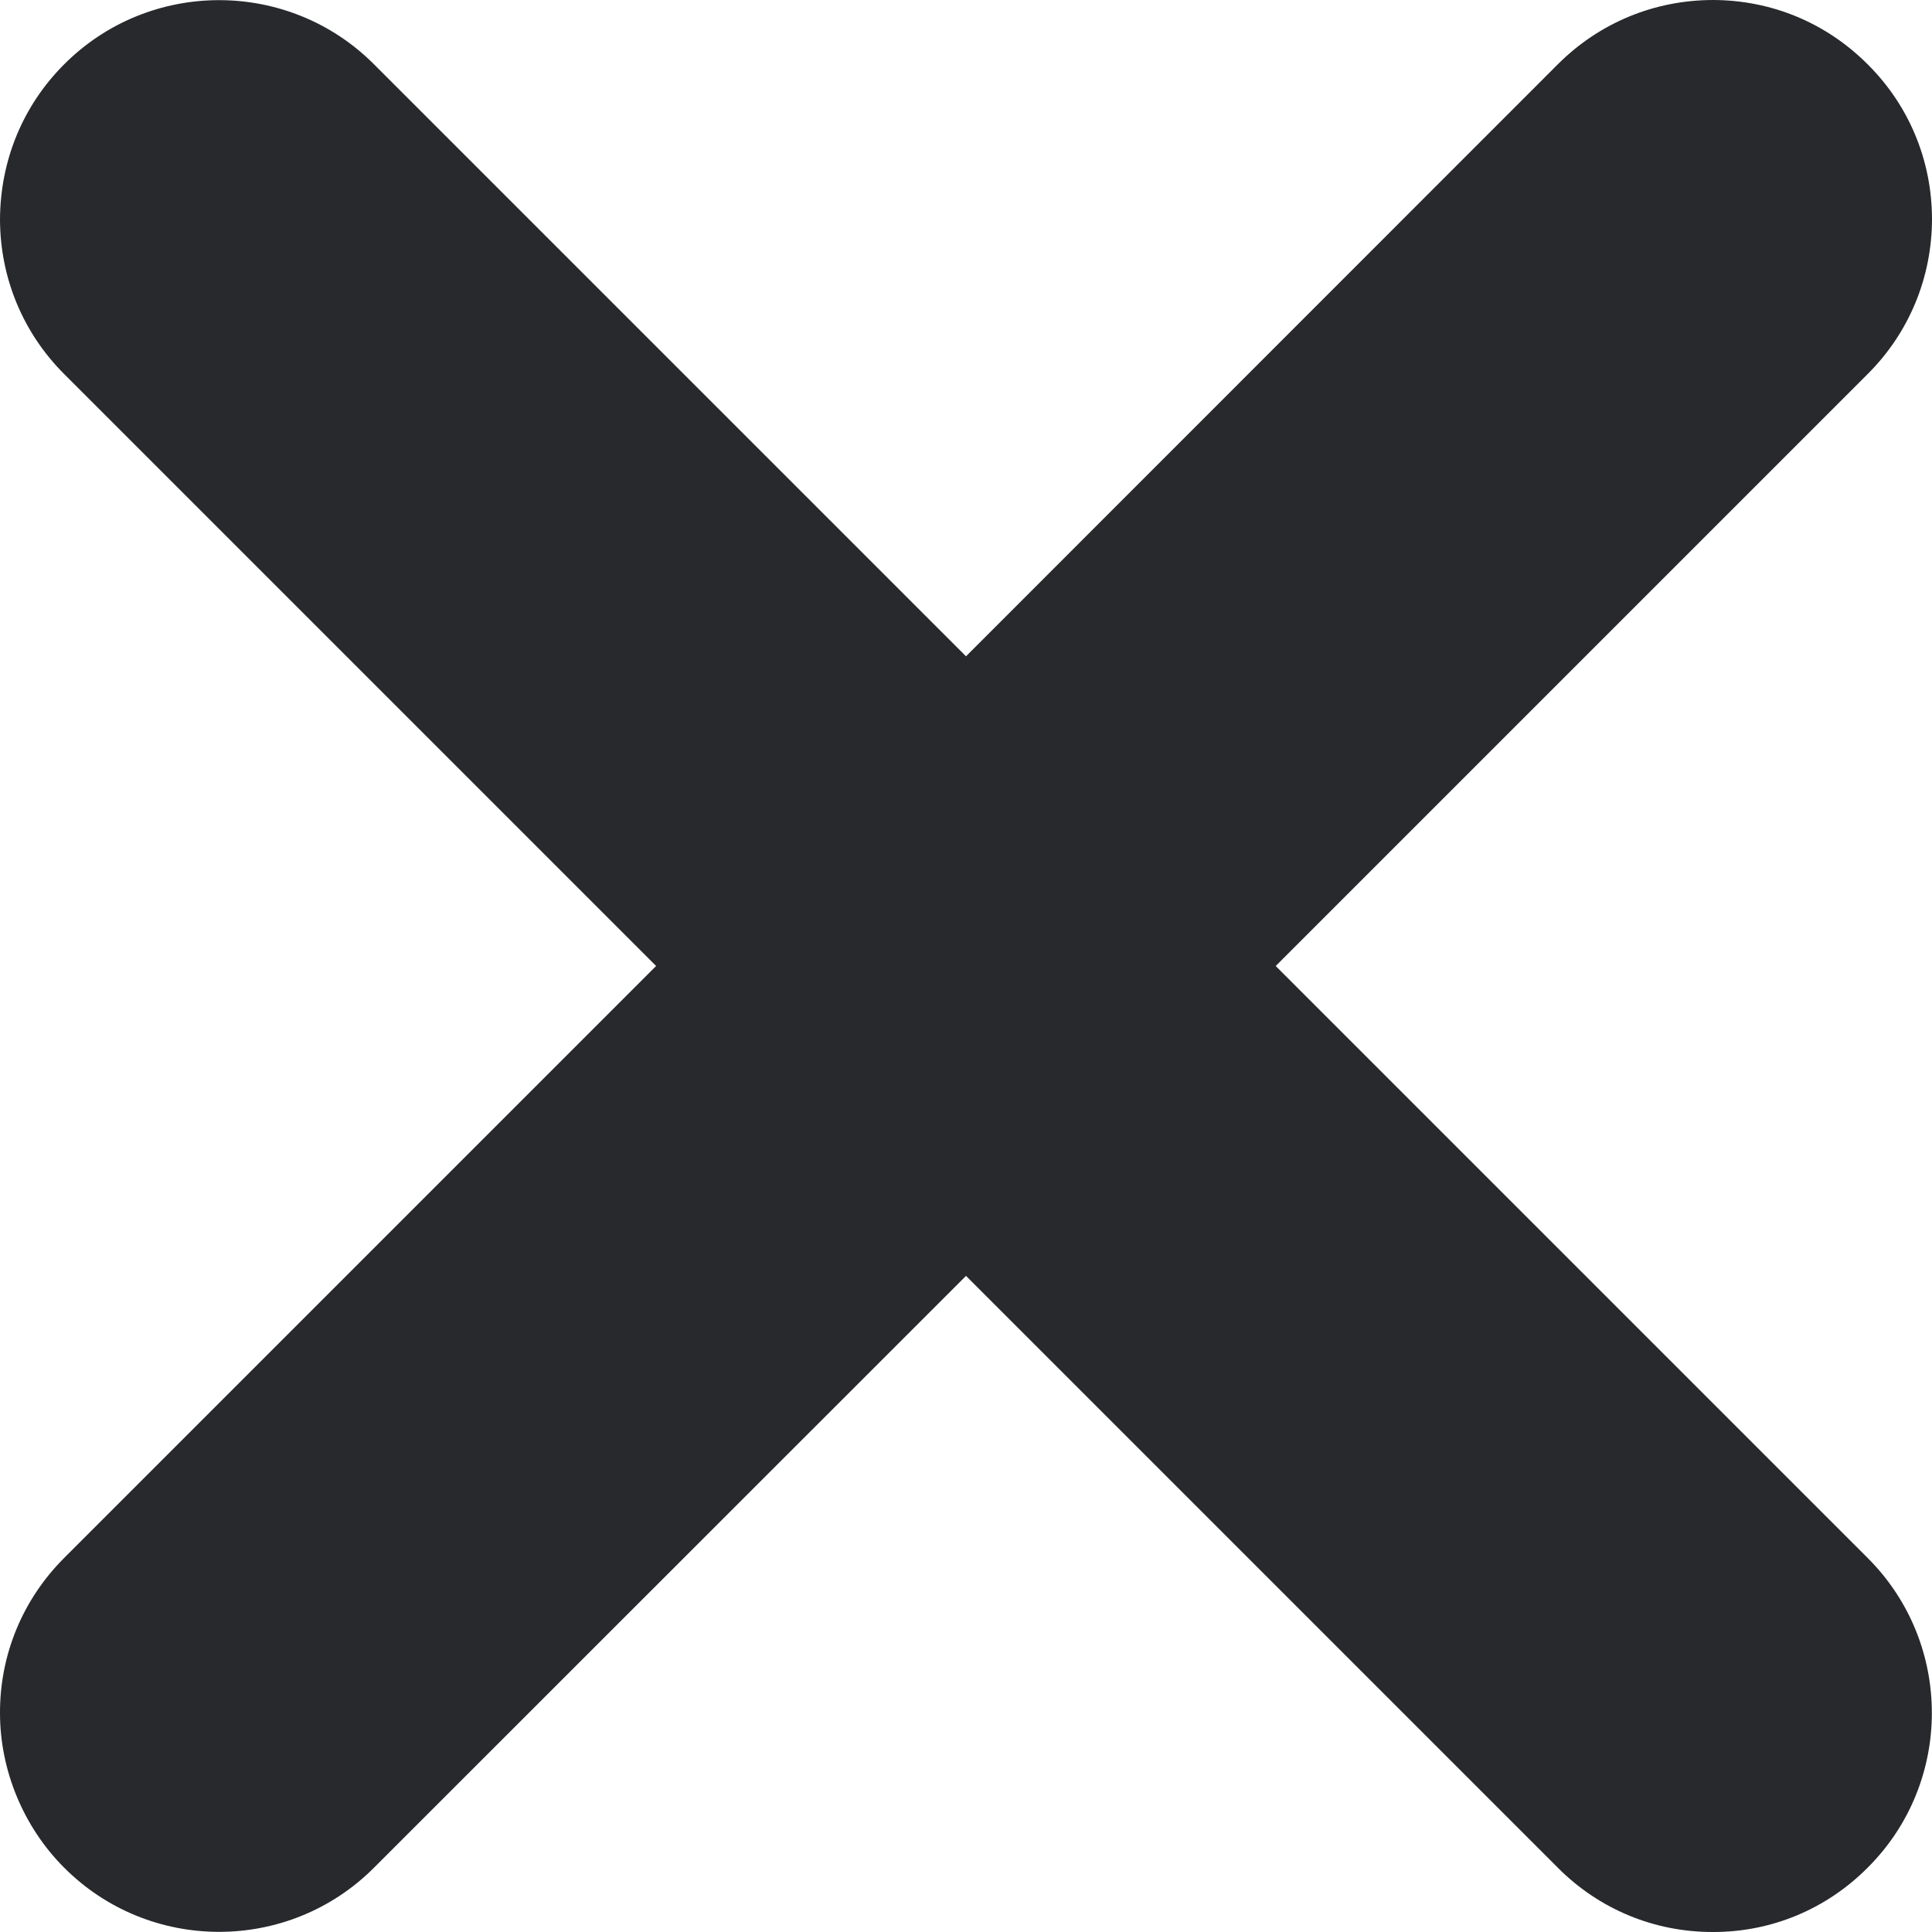 <svg width="10" height="10" viewBox="0 0 10 10" fill="none" xmlns="http://www.w3.org/2000/svg">
<path fill-rule="evenodd" clip-rule="evenodd" d="M3.396 5L0.332 8.064C0.117 8.279 -0.001 8.565 4.62459e-06 8.867C4.62459e-06 9.164 0.122 9.457 0.332 9.667C0.774 10.11 1.494 10.11 1.936 9.667L5 6.604L8.063 9.667C8.278 9.883 8.564 10.001 8.868 10C9.171 10 9.454 9.881 9.667 9.667C10.11 9.226 10.11 8.506 9.667 8.064L6.603 5L9.667 1.936C9.882 1.722 10 1.435 10 1.132C9.999 0.83 9.881 0.547 9.67 0.336C9.668 0.333 9.668 0.333 9.666 0.332C9.452 0.118 9.17 0.001 8.868 0C8.563 0 8.278 0.118 8.063 0.333L5 3.397L1.936 0.333C1.494 -0.11 0.774 -0.11 0.332 0.333C0.119 0.546 0.001 0.83 4.62459e-06 1.137C0.001 1.439 0.119 1.723 0.332 1.936L3.396 5Z" fill="#28292D"/>
</svg>
